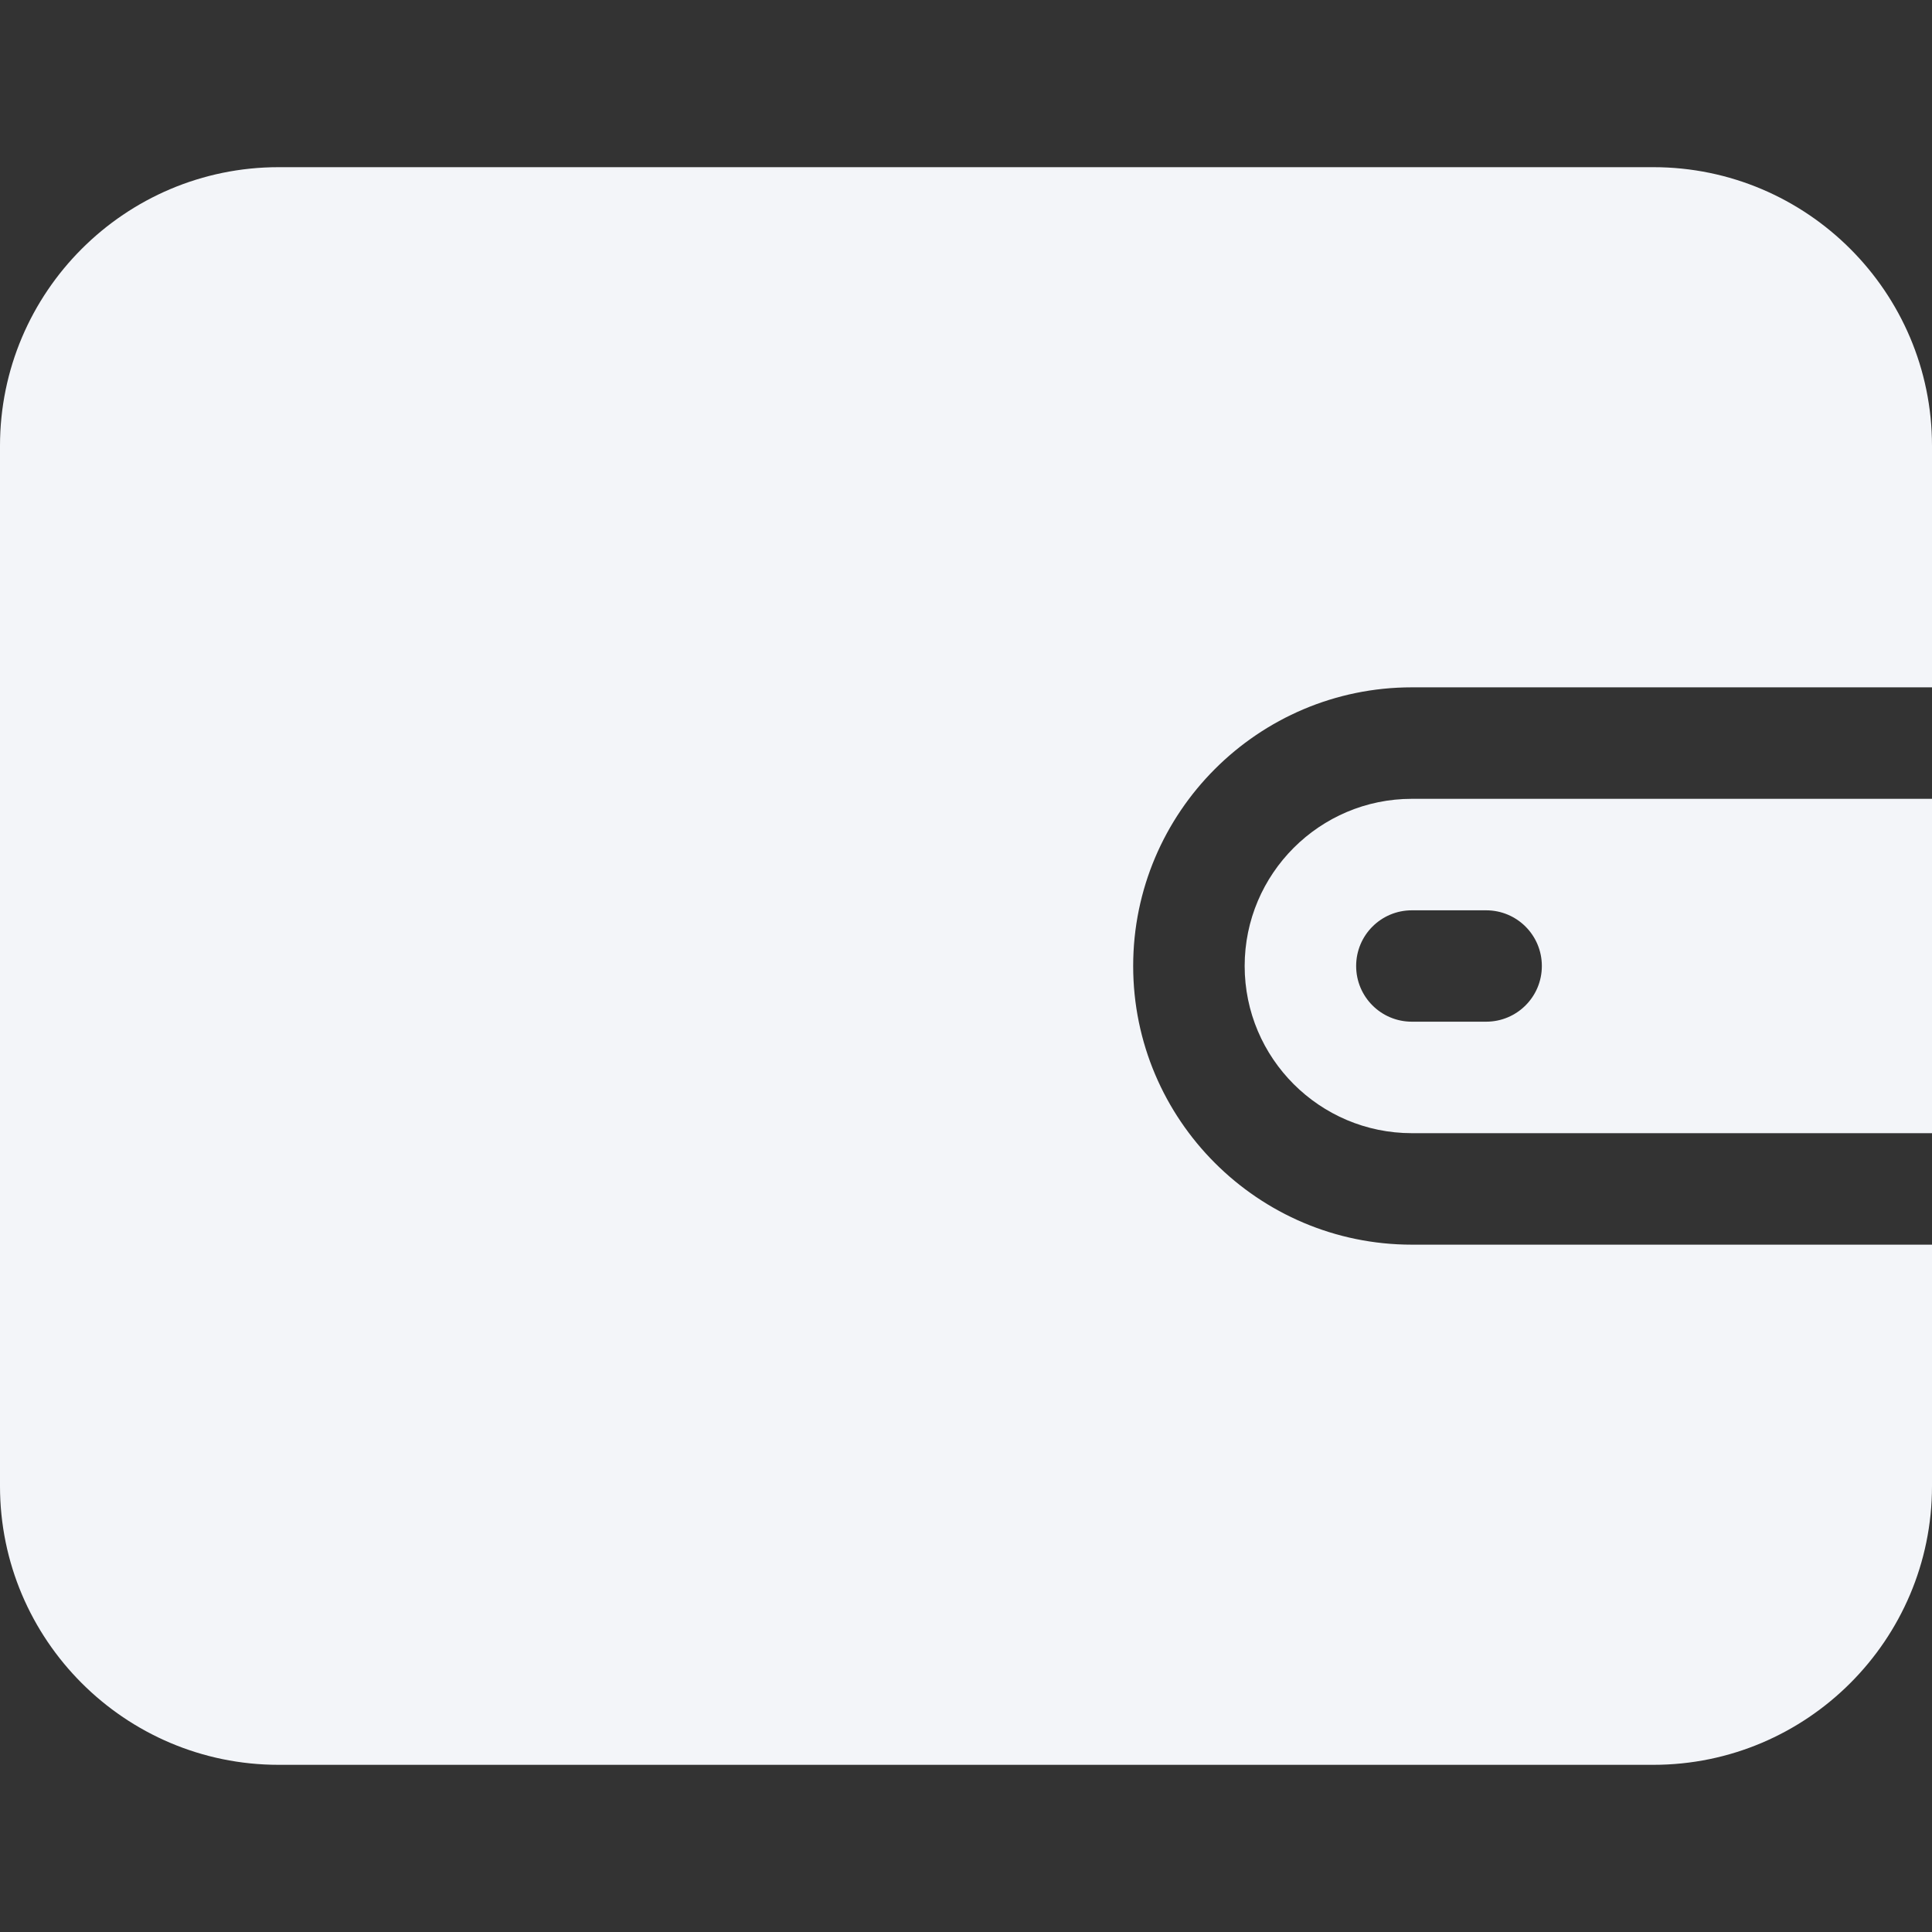<svg width="17" height="17" viewBox="0 0 17 17" fill="none" xmlns="http://www.w3.org/2000/svg">
<rect x="0" y="0" width="17" height="17" fill="#333333" stroke="none"/>
<g clip-path="url(#clip0)">
<path d="M12.423 6.048H17V3.923C17 2.571 15.9 1.471 14.548 1.471H2.452C1.1 1.471 0 2.571 0 3.923V13.077C0 14.429 1.1 15.529 2.452 15.529H14.548C15.9 15.529 17 14.429 17 13.077V10.952H12.423C11.071 10.952 9.971 9.852 9.971 8.5C9.971 7.148 11.071 6.048 12.423 6.048Z" fill="#F3F5F9"/>
<path d="M12.423 7.029C11.612 7.029 10.952 7.689 10.952 8.5C10.952 9.311 11.612 9.971 12.423 9.971H17V7.029H12.423V7.029ZM13.077 8.99H12.423C12.152 8.99 11.933 8.771 11.933 8.5C11.933 8.229 12.152 8.01 12.423 8.01H13.077C13.348 8.01 13.567 8.229 13.567 8.5C13.567 8.771 13.348 8.99 13.077 8.99Z" fill="#F3F5F9"/>
</g>
<defs>
<clipPath id="clip0">
<rect width="17" height="17" fill="white"/>
</clipPath>
</defs>
</svg>
